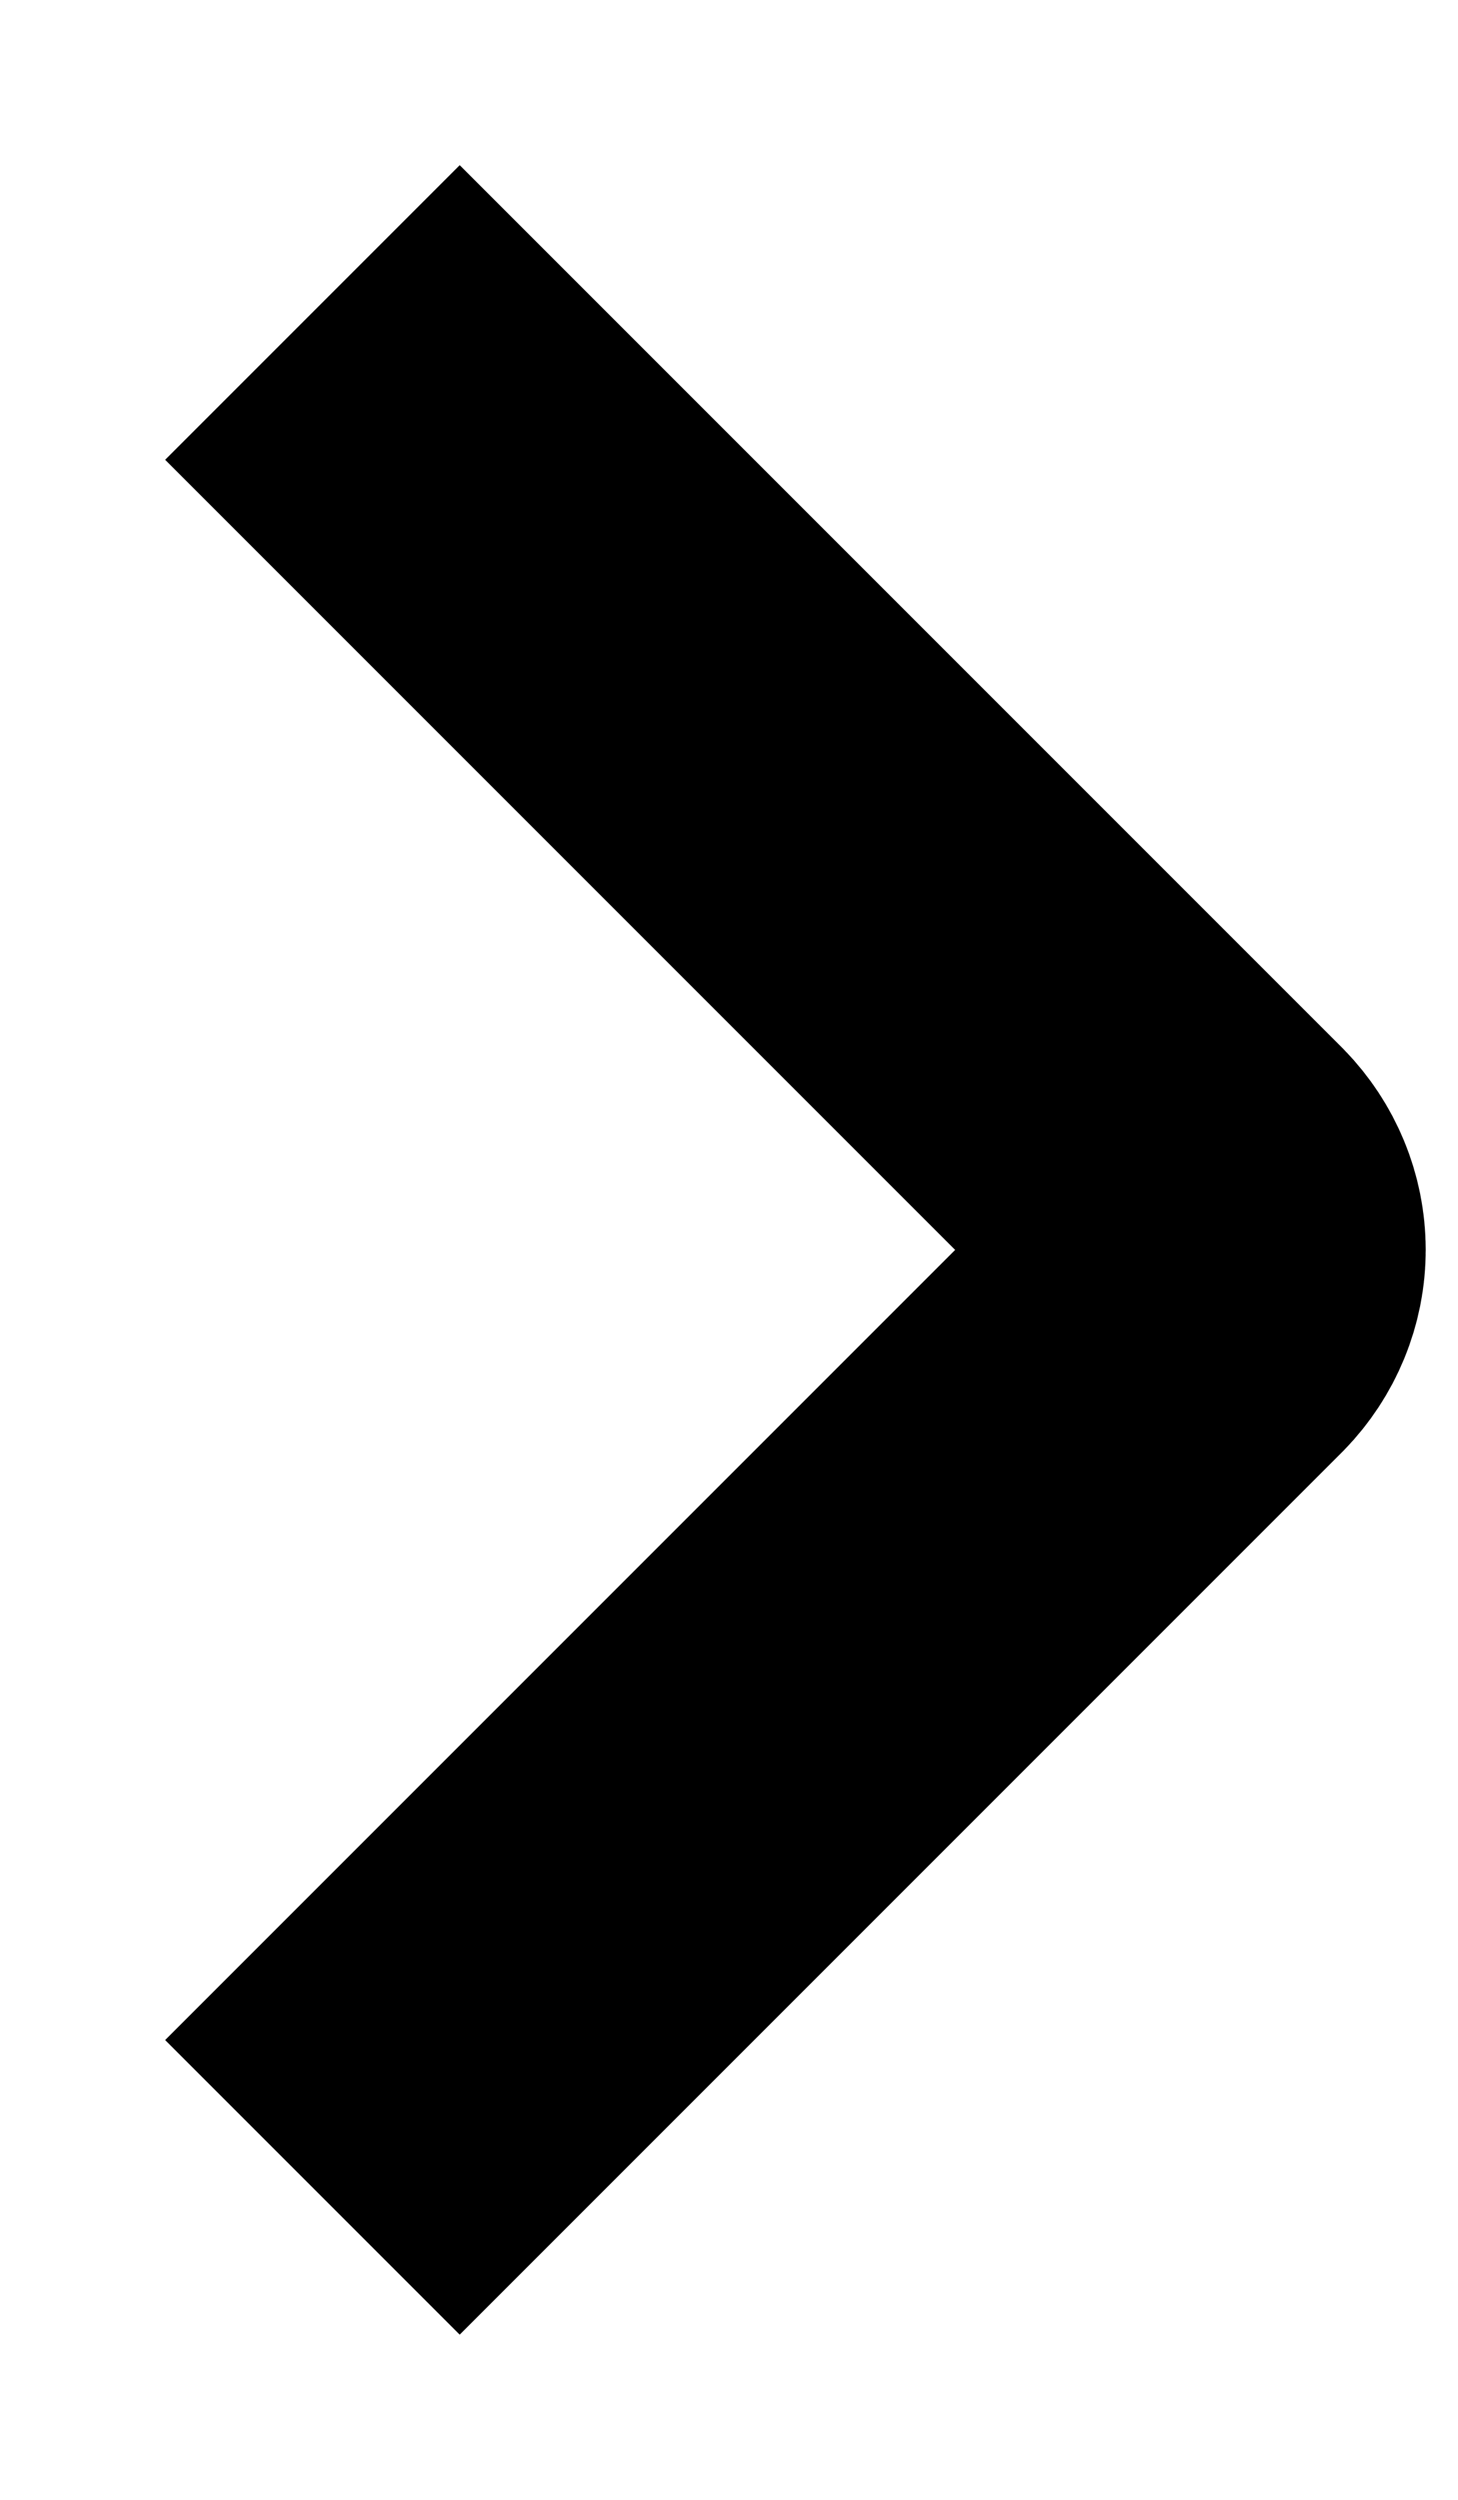 <svg width="7" height="12" viewBox="0 0 7 12" fill="none" xmlns="http://www.w3.org/2000/svg">
<path d="M1.5 1.5L5.737 5.737C5.806 5.808 5.845 5.902 5.845 6C5.845 6.098 5.806 6.192 5.737 6.263L1.5 10.5" stroke="black" stroke-width="2"/>
</svg>
